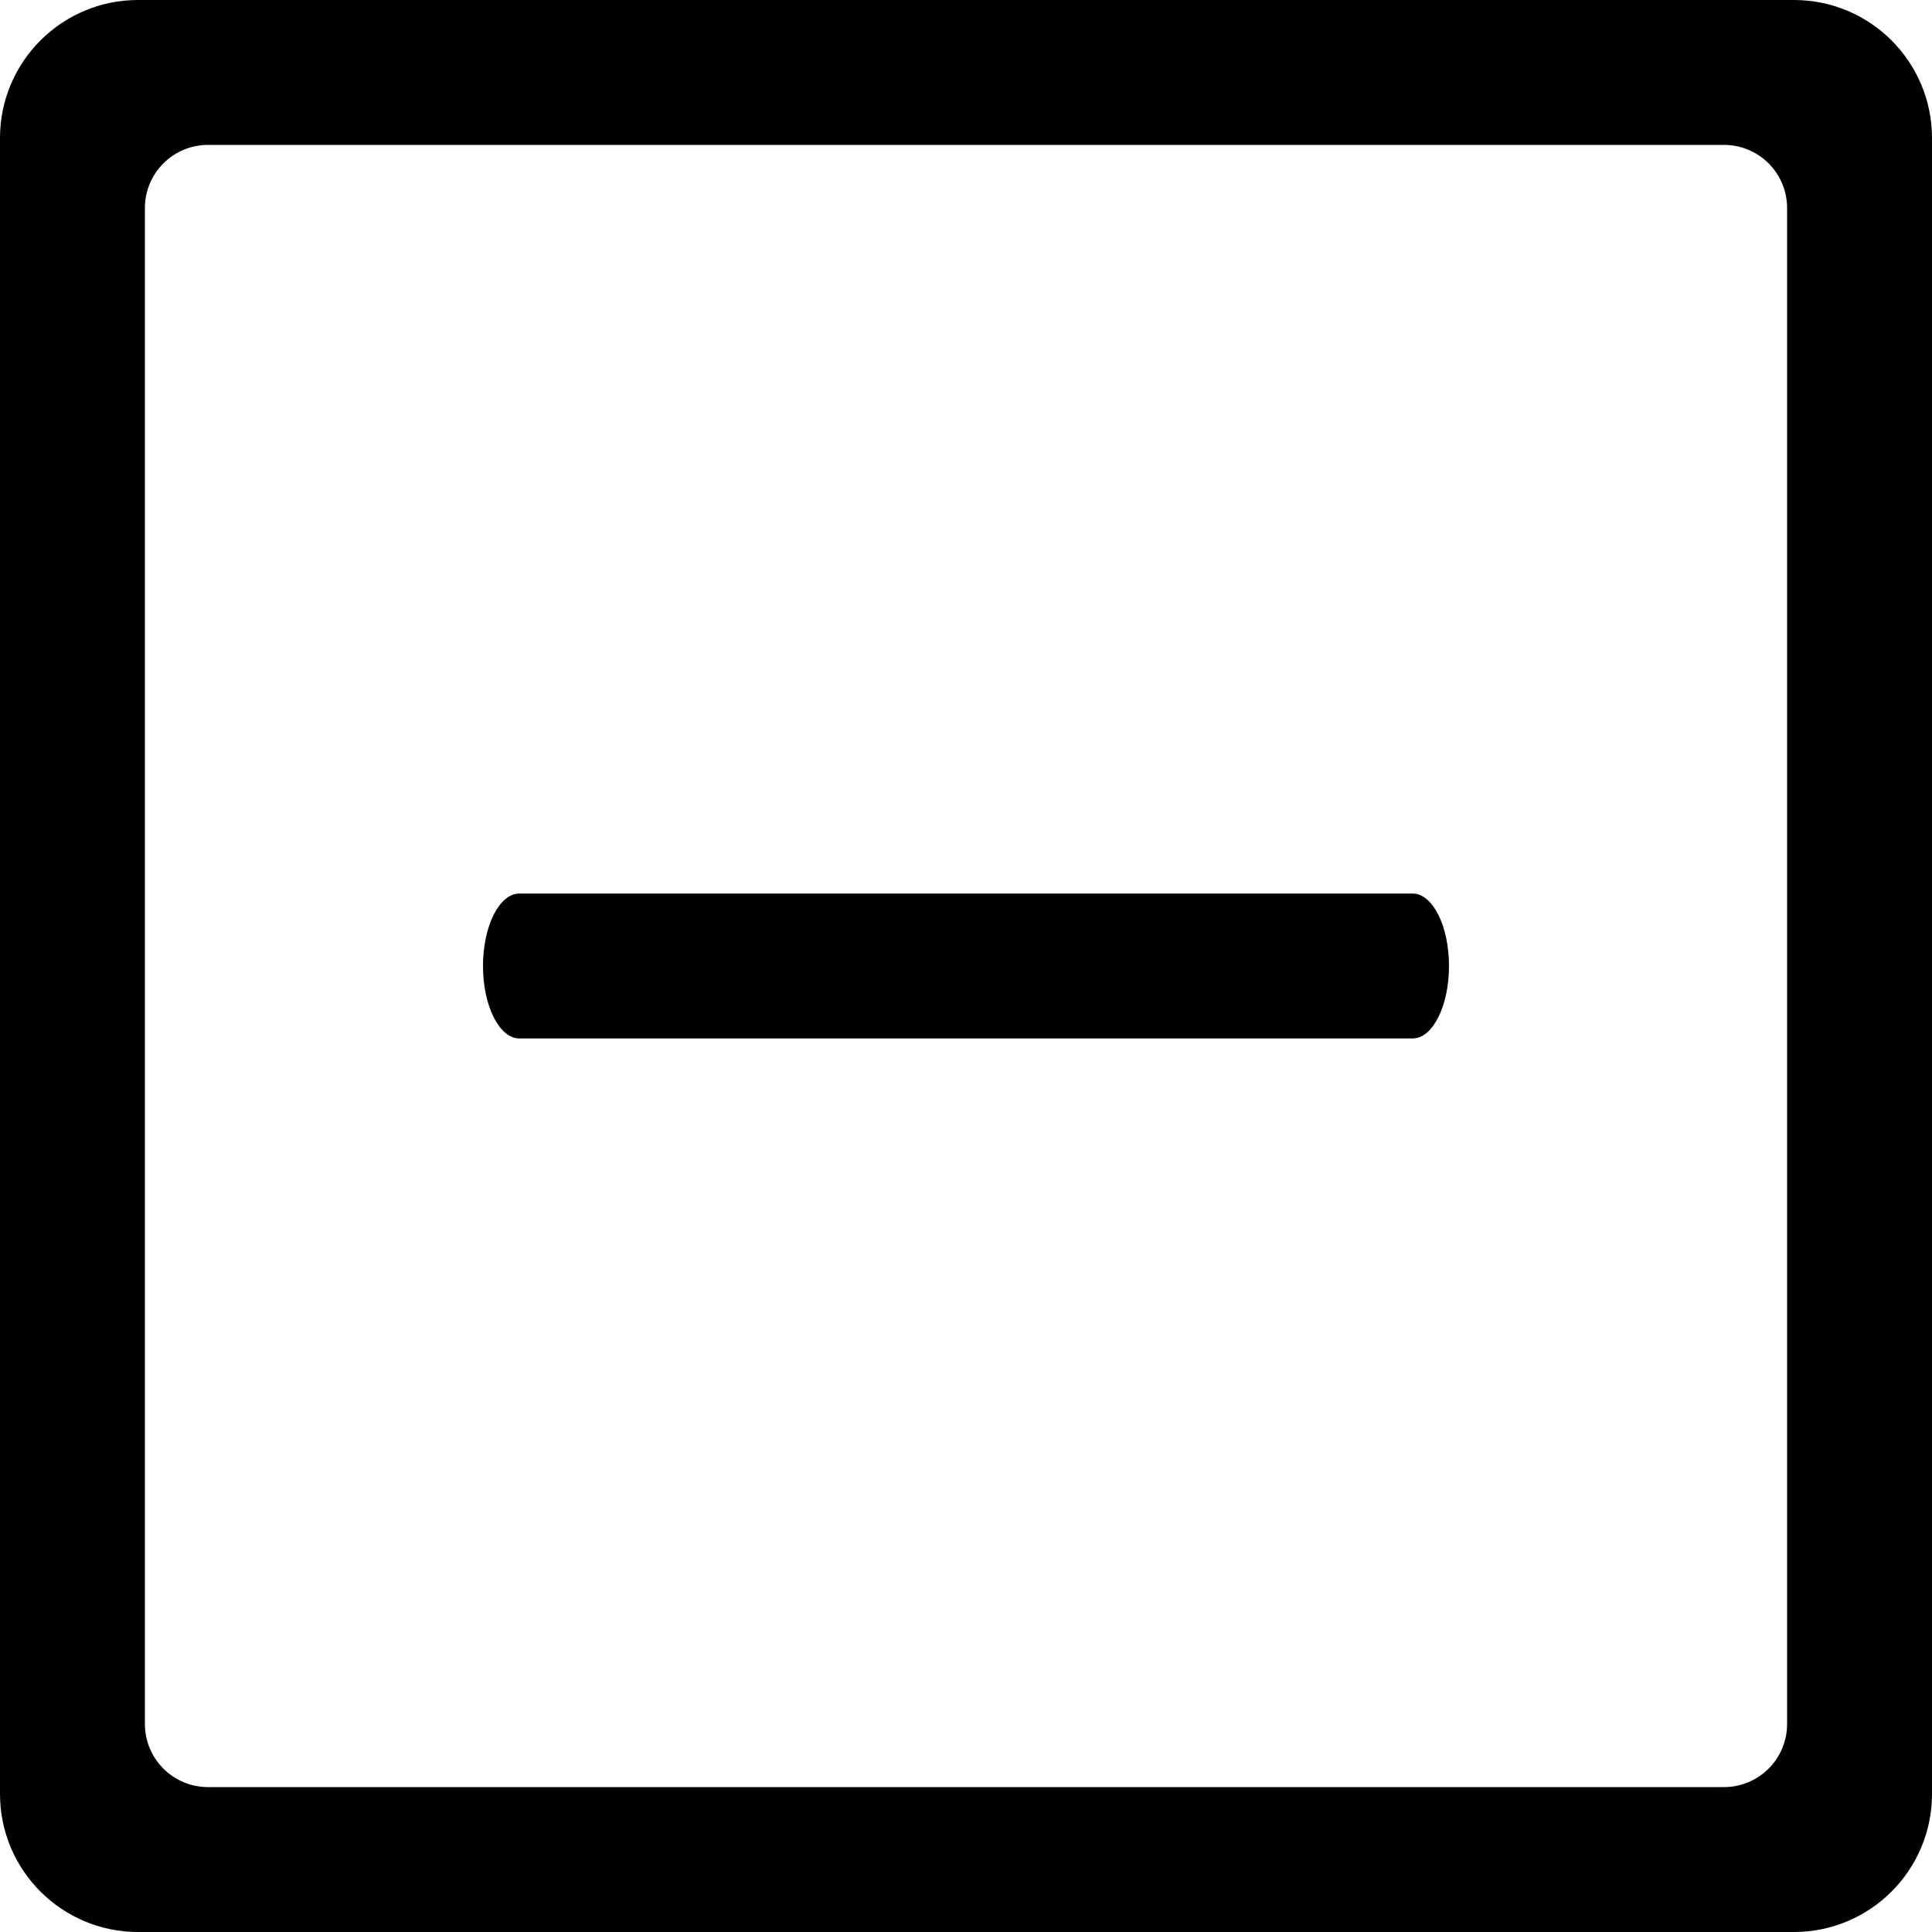 <?xml version="1.0" encoding="UTF-8"?>
<svg width="16px" height="16px" viewBox="0 0 16 16" version="1.1" xmlns="http://www.w3.org/2000/svg" xmlns:xlink="http://www.w3.org/1999/xlink">
    <!-- Generator: Sketch 51.2 (57519) - http://www.bohemiancoding.com/sketch -->
    <title>project_minus</title>
    <desc>Created with Sketch.</desc>
    <defs></defs>
    <g id="project_minus" stroke="none" stroke-width="1" fill="none" fill-rule="evenodd">
        <path d="M1.723,1.2 C1.434,1.2 1.2,1.434 1.2,1.723 L1.2,14.277 C1.2,14.566 1.434,14.8 1.723,14.8 L14.277,14.8 C14.566,14.8 14.8,14.566 14.8,14.277 L14.8,1.723 C14.8,1.434 14.566,1.2 14.277,1.2 L1.723,1.2 Z M1.143,-1.64947421e-15 L14.857,-1.77635684e-15 C15.488,-7.71097719e-16 16,0.512 16,1.143 L16,14.857 C16,15.488 15.488,16 14.857,16 L1.143,16 C0.512,16 1.19850305e-15,15.488 0,14.857 L0,1.143 C-7.72975716e-17,0.512 0.512,-1.66041048e-15 1.143,-1.64947421e-15 Z M4.301,8.6 C4.135,8.6 4,8.331 4,8 C4,7.669 4.135,7.4 4.301,7.4 L11.699,7.4 C11.865,7.4 12,7.669 12,8 C12,8.331 11.865,8.6 11.699,8.6 L4.301,8.6 Z" id="project_add" fill="#000000" fill-rule="nonzero"></path>
    </g>
</svg>